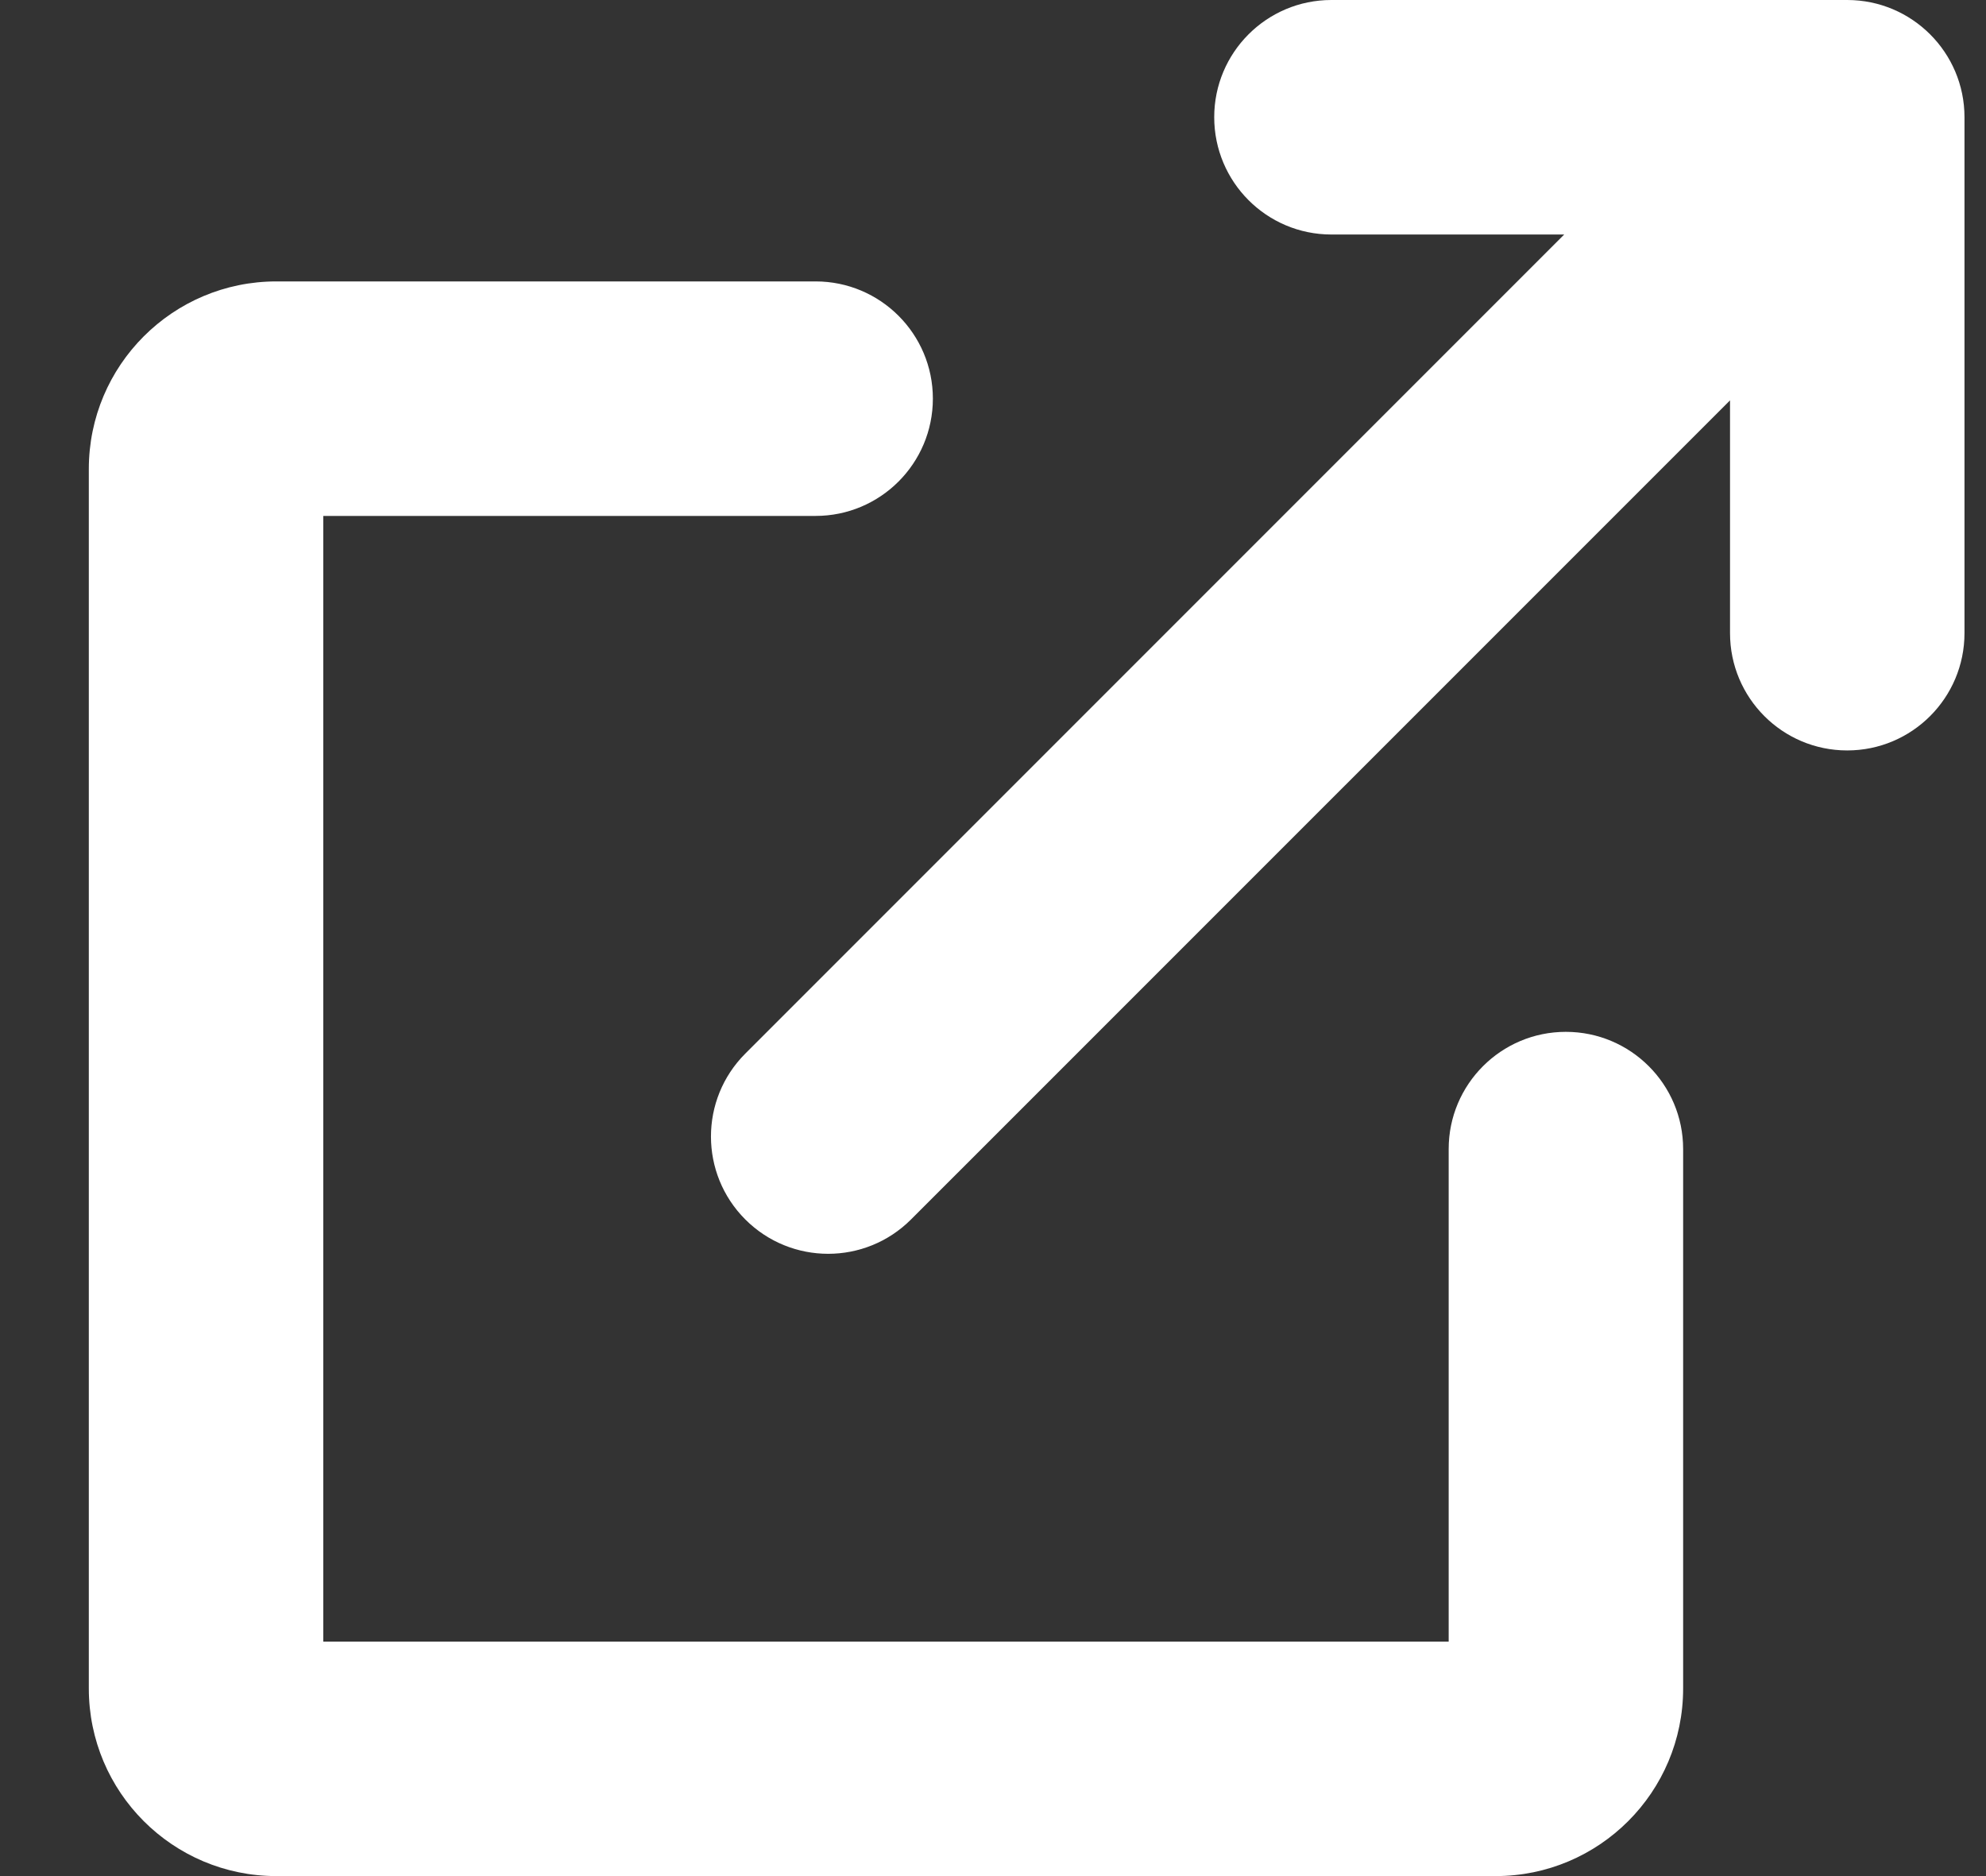 <svg width="18" height="17" viewBox="0 0 18 17" fill="none" xmlns="http://www.w3.org/2000/svg">
<rect x="0" y="0" width="18" height="17" fill="#333333" stroke="none"/>
<path d="M8.455 3.612C8.455 3.026 7.979 2.55 7.392 2.55H2.505C1.566 2.55 0.805 3.311 0.805 4.25V15.3C0.805 16.239 1.566 17 2.505 17H13.555C14.494 17 15.255 16.239 15.255 15.3V10.412C15.255 9.826 14.779 9.35 14.192 9.35C13.605 9.35 13.13 9.826 13.13 10.412V14.875H2.93V4.675H7.392C7.979 4.675 8.455 4.199 8.455 3.612Z" fill="white"/>
<path fill-rule="evenodd" clip-rule="evenodd" d="M14.177 2.125H12.067C11.48 2.125 11.005 1.649 11.005 1.062C11.005 0.476 11.48 0 12.067 0H16.742C17.329 0 17.805 0.476 17.805 1.062V5.737C17.805 6.324 17.329 6.8 16.742 6.8C16.155 6.8 15.68 6.324 15.68 5.737V3.628L8.257 11.05C7.842 11.465 7.17 11.465 6.755 11.05C6.34 10.635 6.34 9.962 6.755 9.547L14.177 2.125Z" fill="white"/>
</svg>

